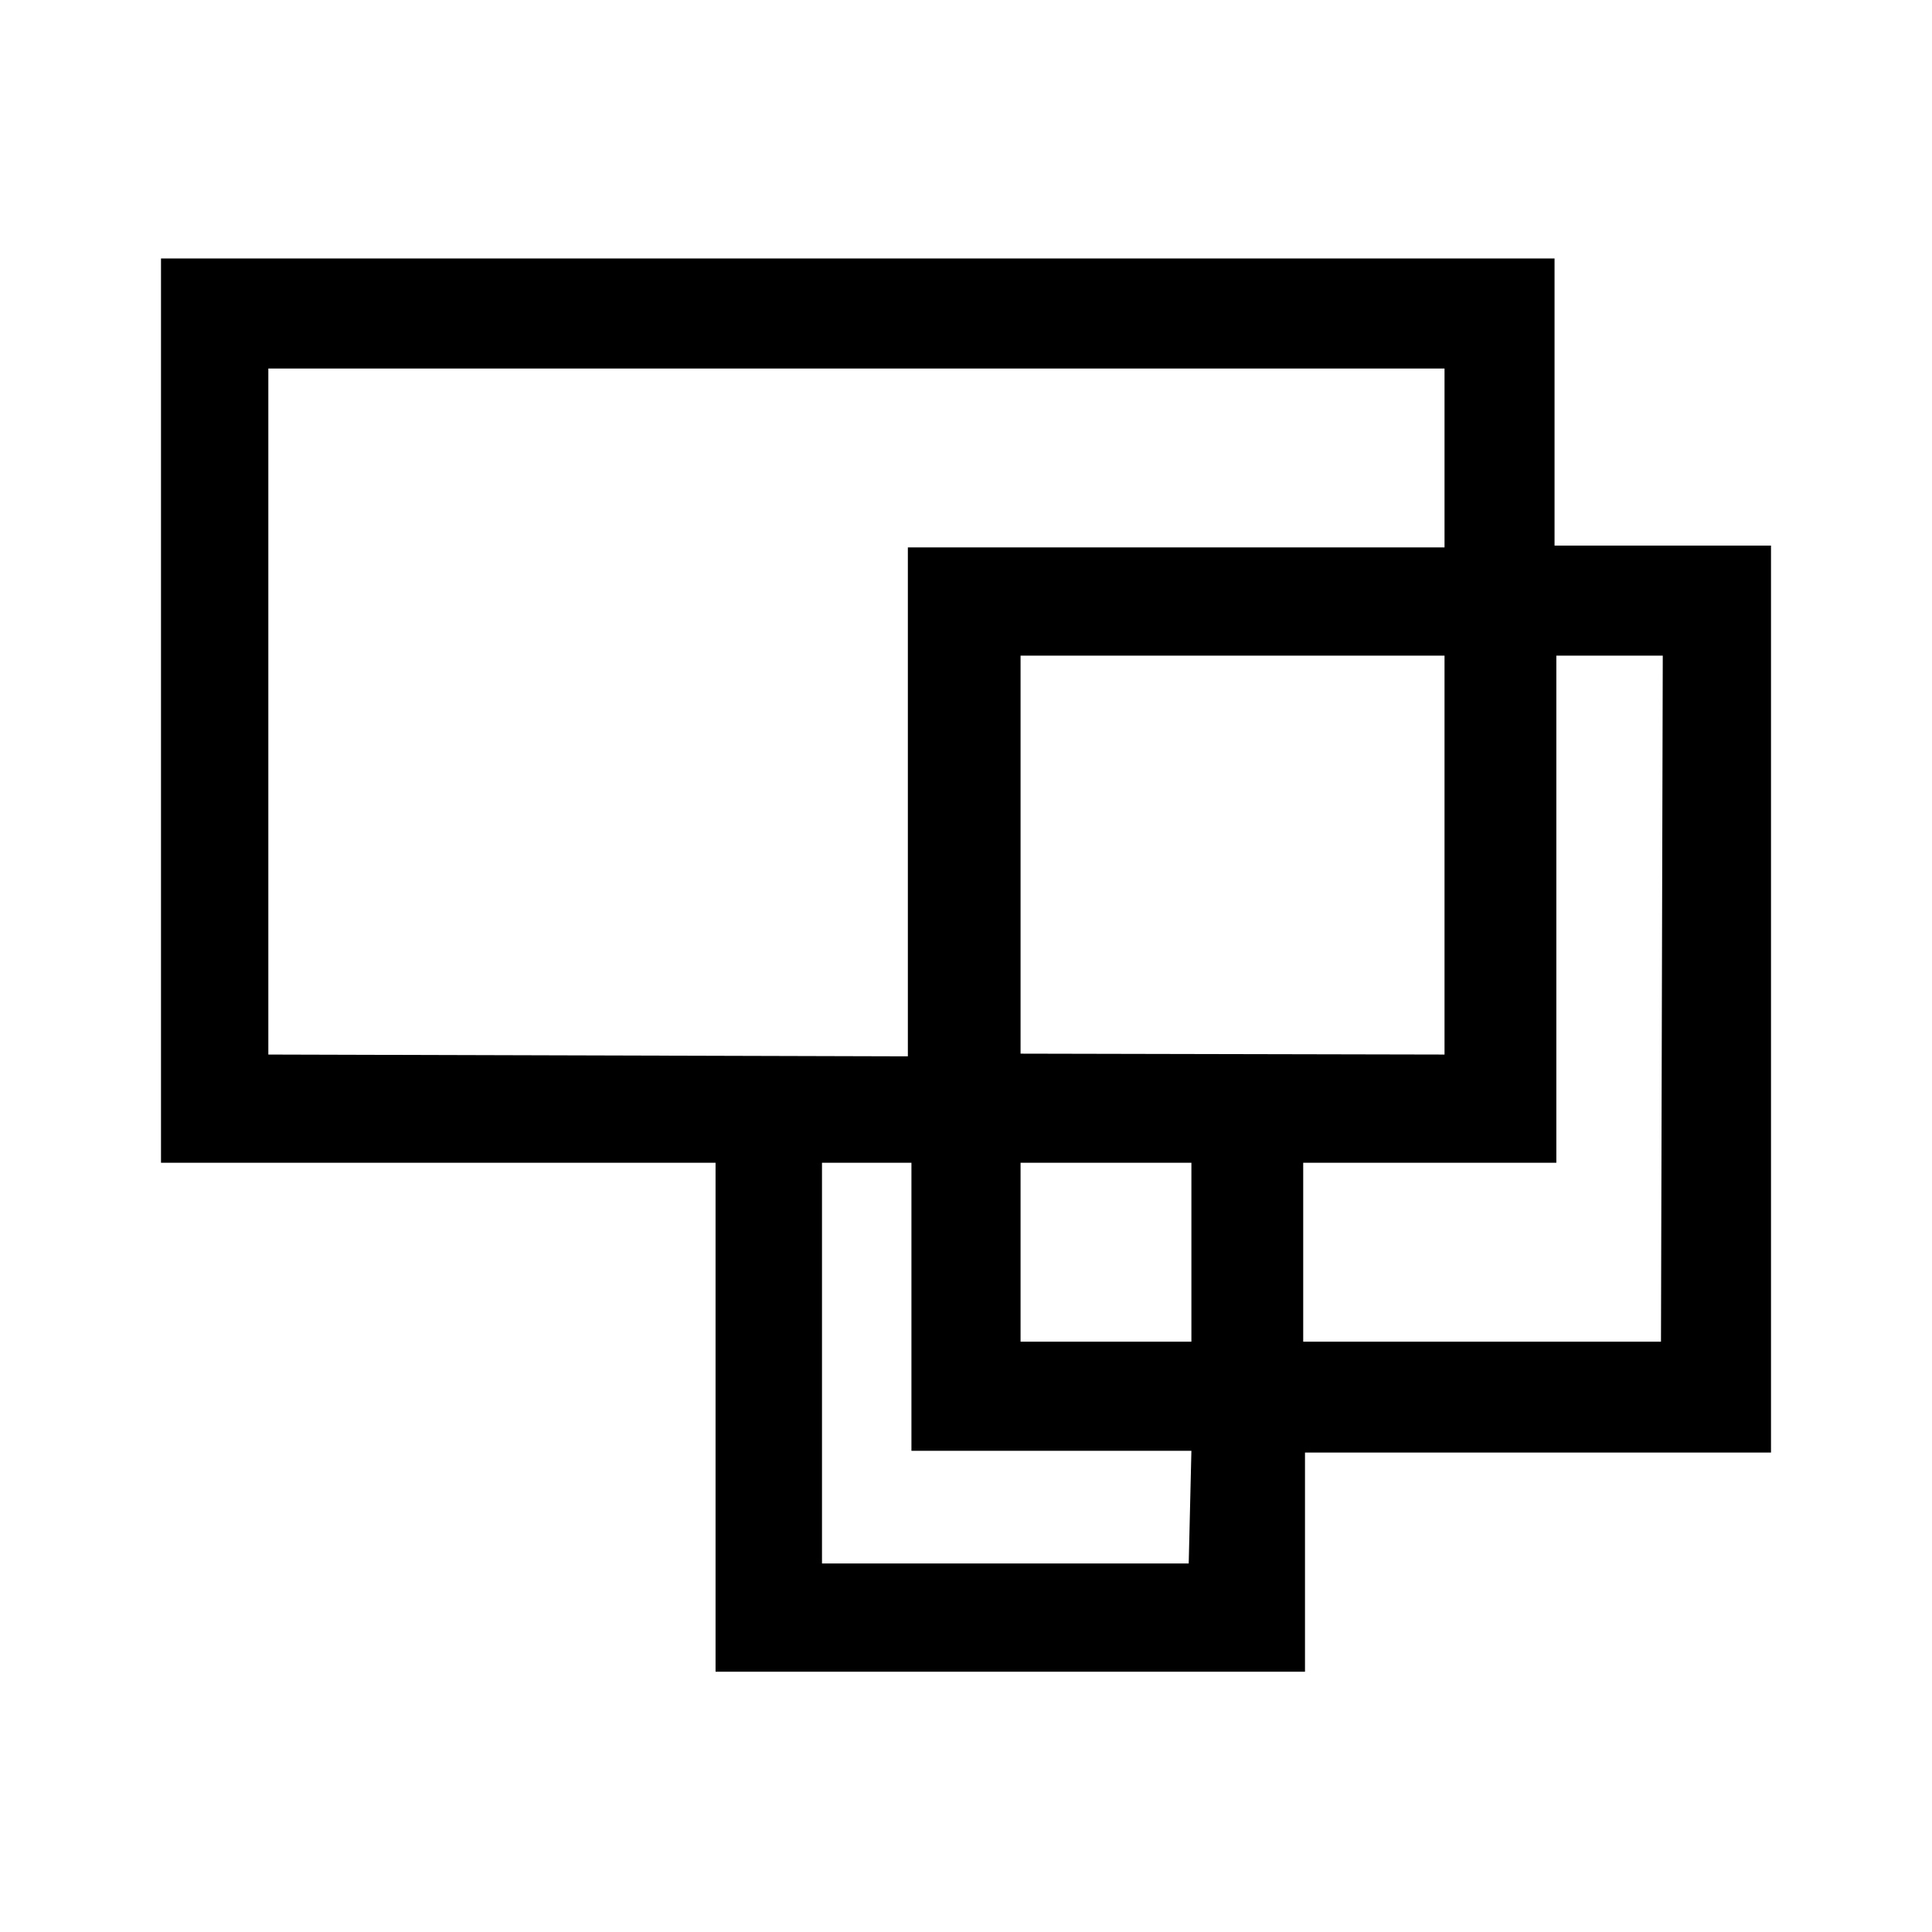 <svg id="Layer_1" data-name="Layer 1" xmlns="http://www.w3.org/2000/svg" viewBox="0 0 21.6 21.6"><path d="M17.38,6.1V2.89H1.8V13H8v5.69h6.59V16.24H19.8V6.1ZM3,11.79V4.12H16.15v2h-6v5.69Zm10.29,5.69H9.19V13h1v3.22h3.13ZM11.41,15V13h1.91v2Zm0-3.22V7.33h4.74v4.46ZM18.57,15h-4V13h2.83V7.33h1.19Z"/></svg>
